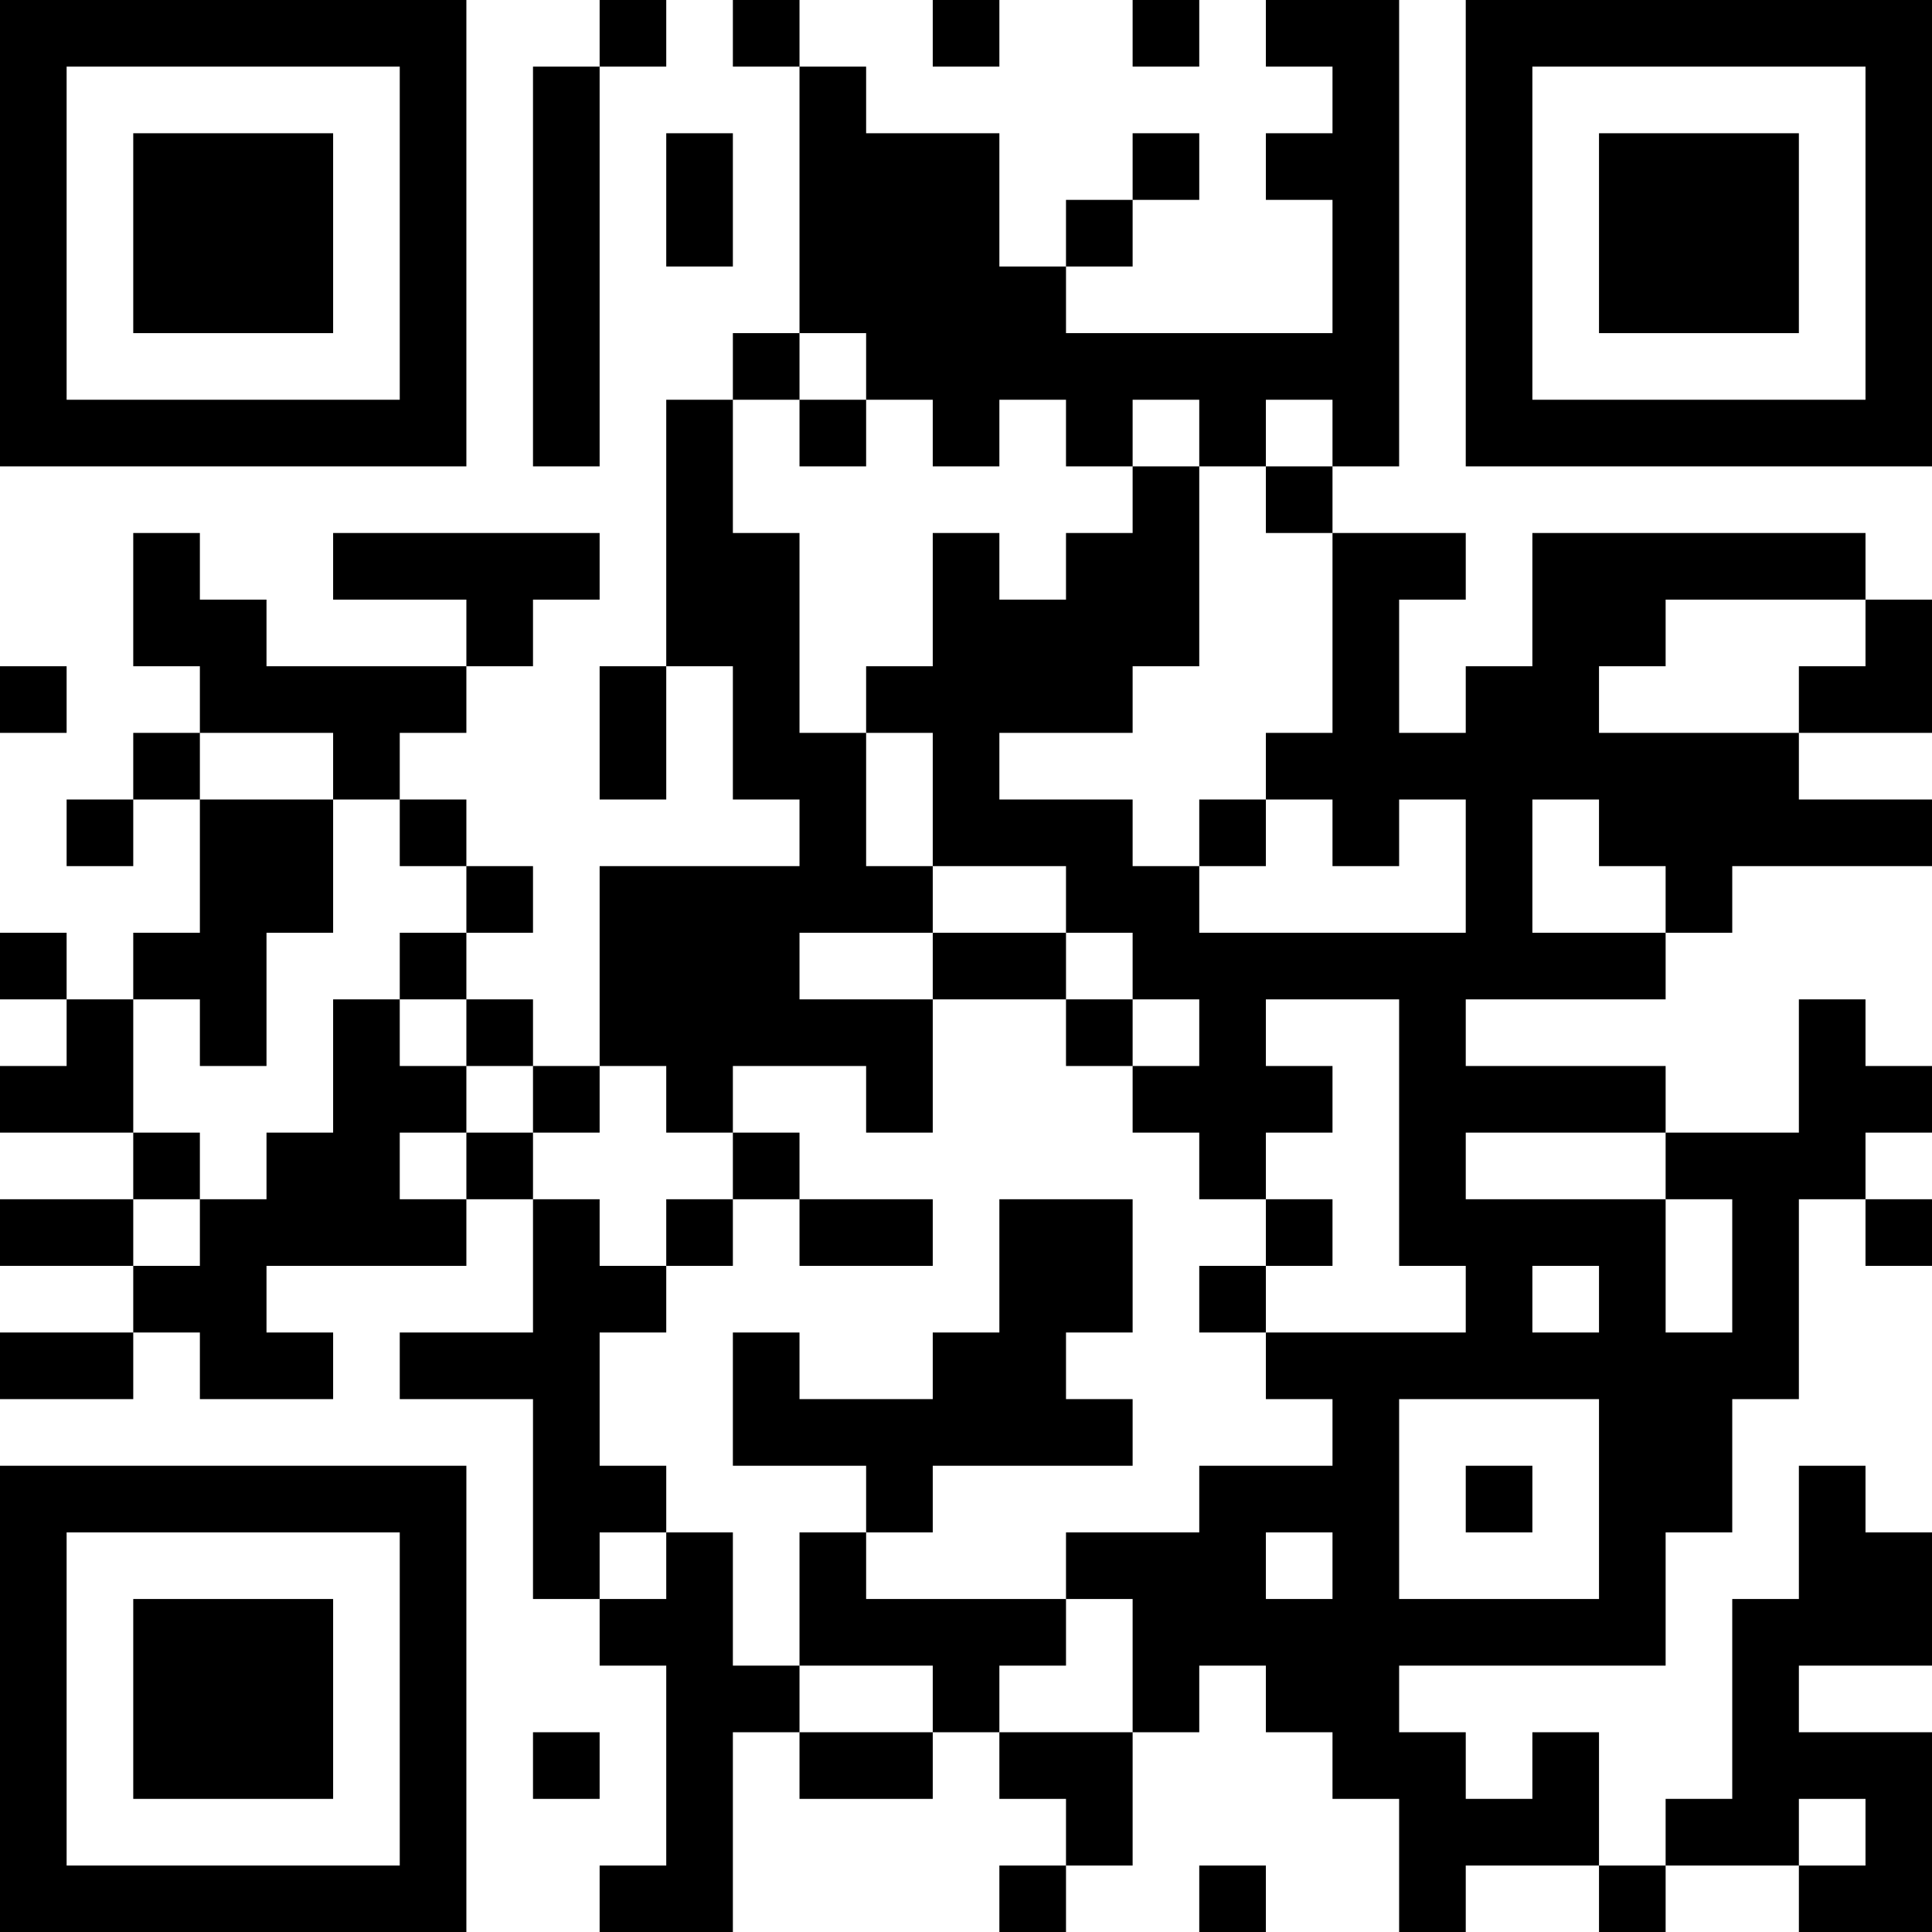 <?xml version="1.0" encoding="UTF-8"?>
<svg xmlns="http://www.w3.org/2000/svg" version="1.1" width="200" height="200" viewBox="0 0 200 200"><rect x="0" y="0" width="200" height="200" fill="#ffffff"/><g transform="scale(6.897)"><g transform="translate(0,0)"><path fill-rule="evenodd" d="M9 0L9 1L8 1L8 7L9 7L9 1L10 1L10 0ZM11 0L11 1L12 1L12 5L11 5L11 6L10 6L10 10L9 10L9 12L10 12L10 10L11 10L11 12L12 12L12 13L9 13L9 16L8 16L8 15L7 15L7 14L8 14L8 13L7 13L7 12L6 12L6 11L7 11L7 10L8 10L8 9L9 9L9 8L5 8L5 9L7 9L7 10L4 10L4 9L3 9L3 8L2 8L2 10L3 10L3 11L2 11L2 12L1 12L1 13L2 13L2 12L3 12L3 14L2 14L2 15L1 15L1 14L0 14L0 15L1 15L1 16L0 16L0 17L2 17L2 18L0 18L0 19L2 19L2 20L0 20L0 21L2 21L2 20L3 20L3 21L5 21L5 20L4 20L4 19L7 19L7 18L8 18L8 20L6 20L6 21L8 21L8 24L9 24L9 25L10 25L10 28L9 28L9 29L11 29L11 26L12 26L12 27L14 27L14 26L15 26L15 27L16 27L16 28L15 28L15 29L16 29L16 28L17 28L17 26L18 26L18 25L19 25L19 26L20 26L20 27L21 27L21 29L22 29L22 28L24 28L24 29L25 29L25 28L27 28L27 29L29 29L29 26L27 26L27 25L29 25L29 23L28 23L28 22L27 22L27 24L26 24L26 27L25 27L25 28L24 28L24 26L23 26L23 27L22 27L22 26L21 26L21 25L25 25L25 23L26 23L26 21L27 21L27 18L28 18L28 19L29 19L29 18L28 18L28 17L29 17L29 16L28 16L28 15L27 15L27 17L25 17L25 16L22 16L22 15L25 15L25 14L26 14L26 13L29 13L29 12L27 12L27 11L29 11L29 9L28 9L28 8L23 8L23 10L22 10L22 11L21 11L21 9L22 9L22 8L20 8L20 7L21 7L21 0L19 0L19 1L20 1L20 2L19 2L19 3L20 3L20 5L16 5L16 4L17 4L17 3L18 3L18 2L17 2L17 3L16 3L16 4L15 4L15 2L13 2L13 1L12 1L12 0ZM14 0L14 1L15 1L15 0ZM17 0L17 1L18 1L18 0ZM10 2L10 4L11 4L11 2ZM12 5L12 6L11 6L11 8L12 8L12 11L13 11L13 13L14 13L14 14L12 14L12 15L14 15L14 17L13 17L13 16L11 16L11 17L10 17L10 16L9 16L9 17L8 17L8 16L7 16L7 15L6 15L6 14L7 14L7 13L6 13L6 12L5 12L5 11L3 11L3 12L5 12L5 14L4 14L4 16L3 16L3 15L2 15L2 17L3 17L3 18L2 18L2 19L3 19L3 18L4 18L4 17L5 17L5 15L6 15L6 16L7 16L7 17L6 17L6 18L7 18L7 17L8 17L8 18L9 18L9 19L10 19L10 20L9 20L9 22L10 22L10 23L9 23L9 24L10 24L10 23L11 23L11 25L12 25L12 26L14 26L14 25L12 25L12 23L13 23L13 24L16 24L16 25L15 25L15 26L17 26L17 24L16 24L16 23L18 23L18 22L20 22L20 21L19 21L19 20L22 20L22 19L21 19L21 15L19 15L19 16L20 16L20 17L19 17L19 18L18 18L18 17L17 17L17 16L18 16L18 15L17 15L17 14L16 14L16 13L14 13L14 11L13 11L13 10L14 10L14 8L15 8L15 9L16 9L16 8L17 8L17 7L18 7L18 10L17 10L17 11L15 11L15 12L17 12L17 13L18 13L18 14L22 14L22 12L21 12L21 13L20 13L20 12L19 12L19 11L20 11L20 8L19 8L19 7L20 7L20 6L19 6L19 7L18 7L18 6L17 6L17 7L16 7L16 6L15 6L15 7L14 7L14 6L13 6L13 5ZM12 6L12 7L13 7L13 6ZM25 9L25 10L24 10L24 11L27 11L27 10L28 10L28 9ZM0 10L0 11L1 11L1 10ZM18 12L18 13L19 13L19 12ZM23 12L23 14L25 14L25 13L24 13L24 12ZM14 14L14 15L16 15L16 16L17 16L17 15L16 15L16 14ZM11 17L11 18L10 18L10 19L11 19L11 18L12 18L12 19L14 19L14 18L12 18L12 17ZM22 17L22 18L25 18L25 20L26 20L26 18L25 18L25 17ZM15 18L15 20L14 20L14 21L12 21L12 20L11 20L11 22L13 22L13 23L14 23L14 22L17 22L17 21L16 21L16 20L17 20L17 18ZM19 18L19 19L18 19L18 20L19 20L19 19L20 19L20 18ZM23 19L23 20L24 20L24 19ZM21 21L21 24L24 24L24 21ZM22 22L22 23L23 23L23 22ZM19 23L19 24L20 24L20 23ZM8 26L8 27L9 27L9 26ZM27 27L27 28L28 28L28 27ZM18 28L18 29L19 29L19 28ZM0 0L0 7L7 7L7 0ZM1 1L1 6L6 6L6 1ZM2 2L2 5L5 5L5 2ZM22 0L22 7L29 7L29 0ZM23 1L23 6L28 6L28 1ZM24 2L24 5L27 5L27 2ZM0 22L0 29L7 29L7 22ZM1 23L1 28L6 28L6 23ZM2 24L2 27L5 27L5 24Z" fill="#000000"/></g></g></svg>
